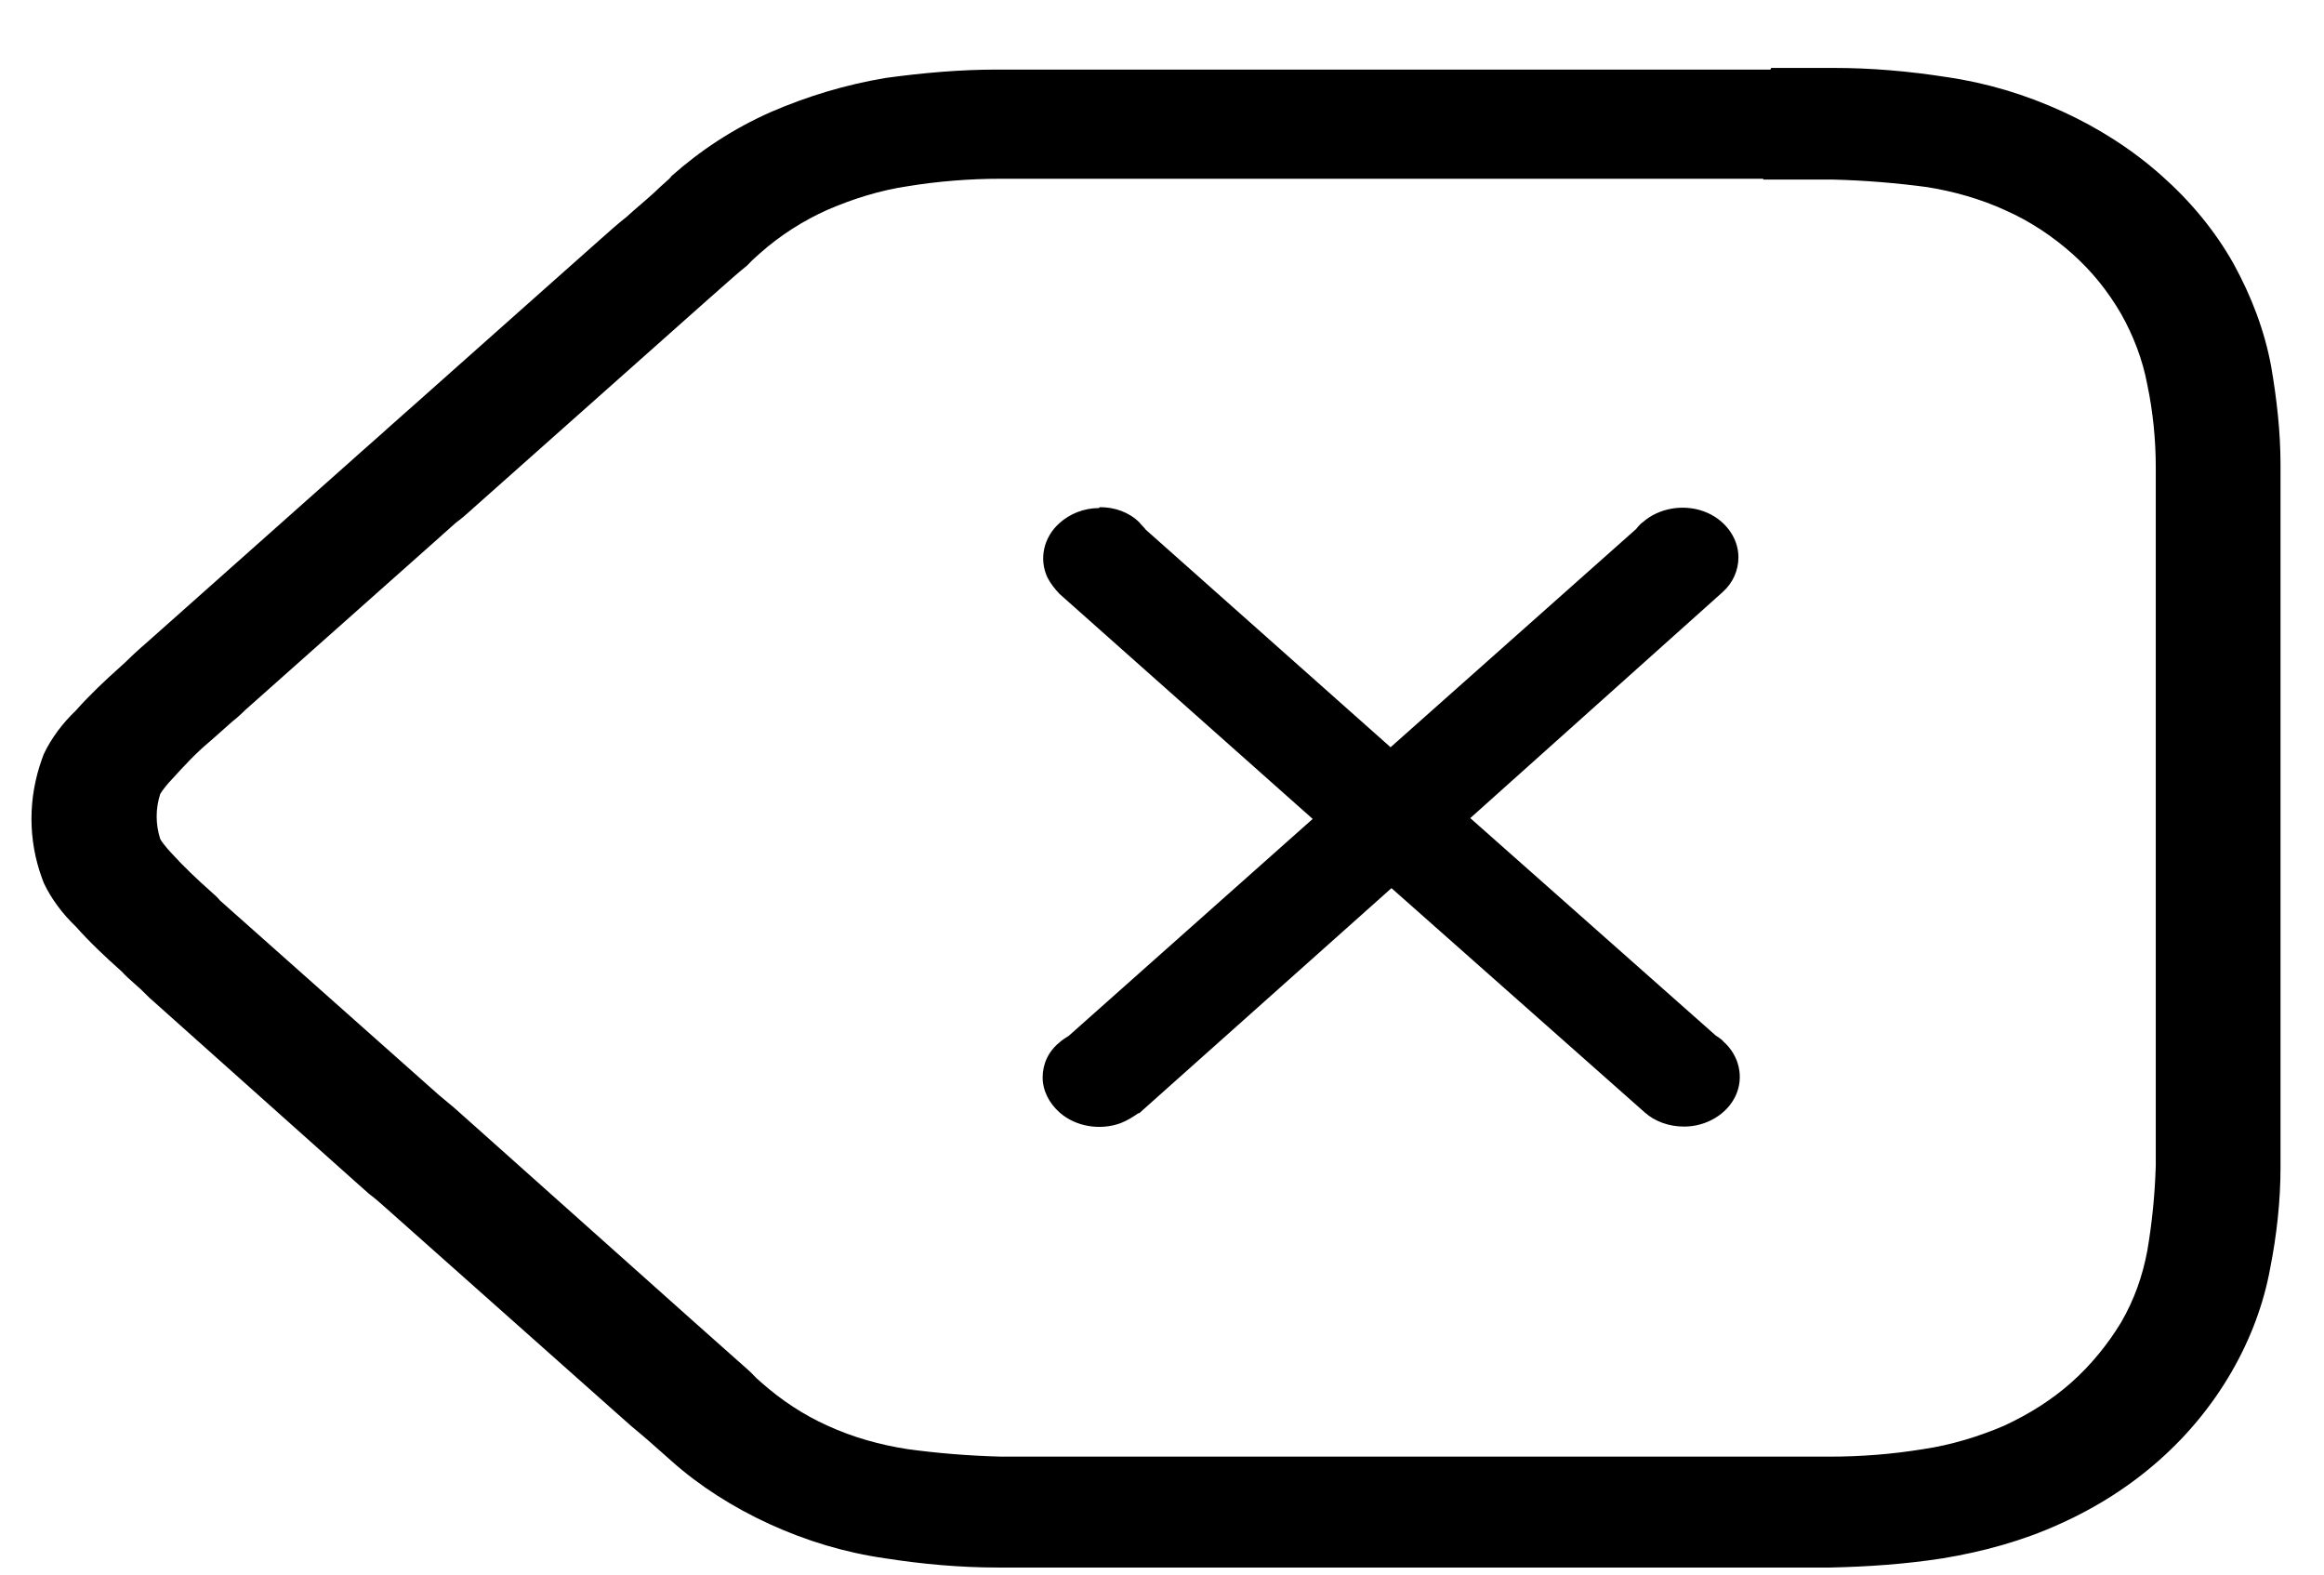 <svg width="31" height="21" viewBox="0 0 31 21" fill="none" xmlns="http://www.w3.org/2000/svg">
<path d="M14.671 6.764C14.871 6.764 15.059 6.831 15.196 6.965C15.221 6.998 15.259 7.031 15.284 7.065L18.549 9.966L21.826 7.054C21.826 7.054 21.876 6.987 21.913 6.965C22.126 6.776 22.451 6.72 22.727 6.82C23.002 6.92 23.189 7.165 23.189 7.432C23.189 7.609 23.114 7.776 22.977 7.898L19.612 10.911L22.889 13.813C22.889 13.813 22.964 13.857 22.989 13.891C23.202 14.08 23.265 14.369 23.152 14.613C23.039 14.858 22.764 15.025 22.464 15.025C22.264 15.025 22.076 14.958 21.939 14.836L18.561 11.845L15.196 14.847H15.184C15.121 14.891 15.034 14.947 14.946 14.98C14.671 15.08 14.345 15.025 14.133 14.836C13.995 14.713 13.908 14.547 13.908 14.369C13.908 14.191 13.983 14.024 14.133 13.902C14.17 13.868 14.208 13.846 14.258 13.813L17.51 10.922L14.133 7.921C14.07 7.854 14.008 7.776 13.97 7.698C13.858 7.454 13.92 7.165 14.133 6.976C14.27 6.853 14.458 6.776 14.658 6.776L14.671 6.764ZM23.515 2.384H14.27C14.158 2.384 14.058 2.384 13.958 2.384C13.77 2.384 13.582 2.384 13.345 2.384C12.932 2.384 12.507 2.418 12.106 2.484C11.731 2.54 11.381 2.651 11.043 2.796C10.718 2.94 10.405 3.14 10.142 3.374C10.142 3.374 10.117 3.396 10.08 3.429C10.005 3.496 9.992 3.518 9.967 3.54C9.842 3.641 9.73 3.741 9.617 3.841C9.554 3.896 9.492 3.952 9.429 4.007L9.204 4.207L6.327 6.764C6.327 6.764 6.277 6.809 6.265 6.82C6.215 6.865 6.152 6.92 6.089 6.965L6.014 7.031C6.014 7.031 5.977 7.065 5.964 7.076L5.914 7.12L5.852 7.176L3.275 9.466C3.275 9.466 3.175 9.566 3.1 9.622C3.1 9.622 3.066 9.651 3 9.711C3 9.711 2.9 9.8 2.8 9.888C2.612 10.044 2.449 10.222 2.287 10.4L2.237 10.455C2.237 10.455 2.162 10.544 2.137 10.589C2.074 10.789 2.074 10.989 2.137 11.189C2.162 11.234 2.199 11.278 2.237 11.323L2.287 11.378C2.449 11.556 2.624 11.723 2.825 11.901C2.862 11.934 2.9 11.967 2.937 12.012L3.137 12.19C3.137 12.19 3.225 12.268 3.262 12.301L5.852 14.602L6.052 14.769C6.052 14.769 6.089 14.802 6.102 14.813C6.202 14.902 6.24 14.936 6.277 14.969C6.277 14.969 6.302 14.991 6.34 15.025L9.217 17.593C9.429 17.782 9.517 17.86 9.642 17.971C9.792 18.104 9.88 18.182 9.98 18.271C10.005 18.293 10.005 18.293 10.092 18.382C10.117 18.404 10.142 18.427 10.155 18.438C10.418 18.671 10.718 18.871 11.043 19.016C11.381 19.171 11.744 19.271 12.106 19.327C12.519 19.383 12.932 19.416 13.357 19.427C13.57 19.427 13.77 19.427 13.97 19.427H23.777C23.953 19.427 24.14 19.427 24.403 19.427C24.828 19.427 25.241 19.394 25.654 19.327C26.029 19.271 26.392 19.16 26.73 19.016C27.067 18.86 27.367 18.671 27.63 18.438C27.893 18.204 28.118 17.926 28.293 17.637C28.468 17.337 28.581 17.015 28.643 16.681C28.706 16.314 28.744 15.936 28.756 15.547C28.756 15.436 28.756 15.347 28.756 15.136C28.756 15.091 28.756 15.069 28.756 15.047V6.72C28.756 6.72 28.756 6.698 28.756 6.676C28.756 6.542 28.756 6.487 28.756 6.42C28.756 6.353 28.756 6.298 28.756 6.231C28.756 5.864 28.718 5.486 28.643 5.13C28.581 4.797 28.456 4.474 28.293 4.185C28.118 3.885 27.905 3.618 27.643 3.385C27.38 3.151 27.08 2.951 26.755 2.807C26.417 2.651 26.054 2.551 25.704 2.495C25.291 2.44 24.878 2.406 24.453 2.395C24.228 2.395 24.027 2.395 23.84 2.395C23.74 2.395 23.652 2.395 23.527 2.395L23.515 2.384ZM23.627 0.906H23.827C24.027 0.906 24.24 0.906 24.465 0.906C24.966 0.906 25.466 0.95 25.966 1.028C26.504 1.106 27.017 1.261 27.505 1.484C27.993 1.706 28.443 1.995 28.831 2.34C29.219 2.684 29.544 3.074 29.794 3.518C30.032 3.952 30.207 4.408 30.295 4.886C30.37 5.319 30.42 5.764 30.42 6.197C30.42 6.264 30.42 6.32 30.42 6.398C30.42 6.475 30.42 6.531 30.42 6.664C30.42 6.701 30.42 6.742 30.42 6.787V15.014C30.42 15.058 30.42 15.102 30.42 15.147C30.42 15.358 30.42 15.458 30.42 15.569C30.42 16.014 30.37 16.47 30.282 16.915C30.195 17.393 30.019 17.86 29.769 18.293C29.519 18.727 29.194 19.127 28.806 19.471C28.418 19.816 27.968 20.105 27.468 20.328C26.98 20.55 26.454 20.694 25.916 20.783C25.416 20.861 24.916 20.895 24.415 20.906C24.153 20.906 23.953 20.906 23.765 20.906H13.945C13.732 20.906 13.52 20.906 13.307 20.906C12.807 20.906 12.306 20.861 11.806 20.783C11.268 20.706 10.755 20.55 10.268 20.328C9.78 20.105 9.329 19.816 8.967 19.494C8.942 19.471 8.916 19.449 8.854 19.394C8.691 19.249 8.591 19.16 8.429 19.027C8.379 18.982 8.341 18.949 8.291 18.905L8.003 18.649L5.151 16.114C5.064 16.036 5.014 15.992 4.926 15.925C4.876 15.881 4.839 15.847 4.788 15.803L4.638 15.669L2.049 13.357L1.999 13.313L1.874 13.19C1.874 13.19 1.849 13.168 1.824 13.146C1.736 13.068 1.661 13.001 1.624 12.957C1.411 12.768 1.198 12.568 1.011 12.357C0.836 12.19 0.685 11.99 0.585 11.778L0.56 11.712C0.373 11.2 0.373 10.644 0.56 10.122L0.585 10.055C0.685 9.844 0.836 9.644 1.011 9.477C1.198 9.266 1.411 9.066 1.611 8.888C1.699 8.81 1.761 8.743 1.836 8.677L1.874 8.643C1.874 8.643 1.886 8.632 1.899 8.621C1.961 8.565 2.011 8.521 2.062 8.477L4.651 6.175L4.713 6.12C4.713 6.12 4.738 6.097 4.763 6.075C4.826 6.02 4.864 5.986 4.901 5.953C4.976 5.886 5.051 5.82 5.139 5.742L5.164 5.719C5.164 5.719 5.201 5.686 5.226 5.664L5.326 5.575C5.326 5.575 5.364 5.542 5.389 5.519L5.552 5.375C5.552 5.375 5.614 5.319 5.652 5.286L6.427 4.597C6.64 4.408 6.878 4.196 7.14 3.963L8.016 3.185C8.141 3.074 8.254 2.973 8.354 2.896L8.441 2.818C8.566 2.707 8.691 2.607 8.816 2.484C8.929 2.384 8.942 2.373 8.954 2.351C9.342 2.006 9.78 1.717 10.28 1.495C10.768 1.284 11.281 1.128 11.819 1.039C12.306 0.972 12.807 0.928 13.295 0.928C13.532 0.928 13.745 0.928 13.933 0.928C14.008 0.928 14.07 0.928 14.145 0.928H23.615L23.627 0.906Z" fill="black"/>
</svg>
